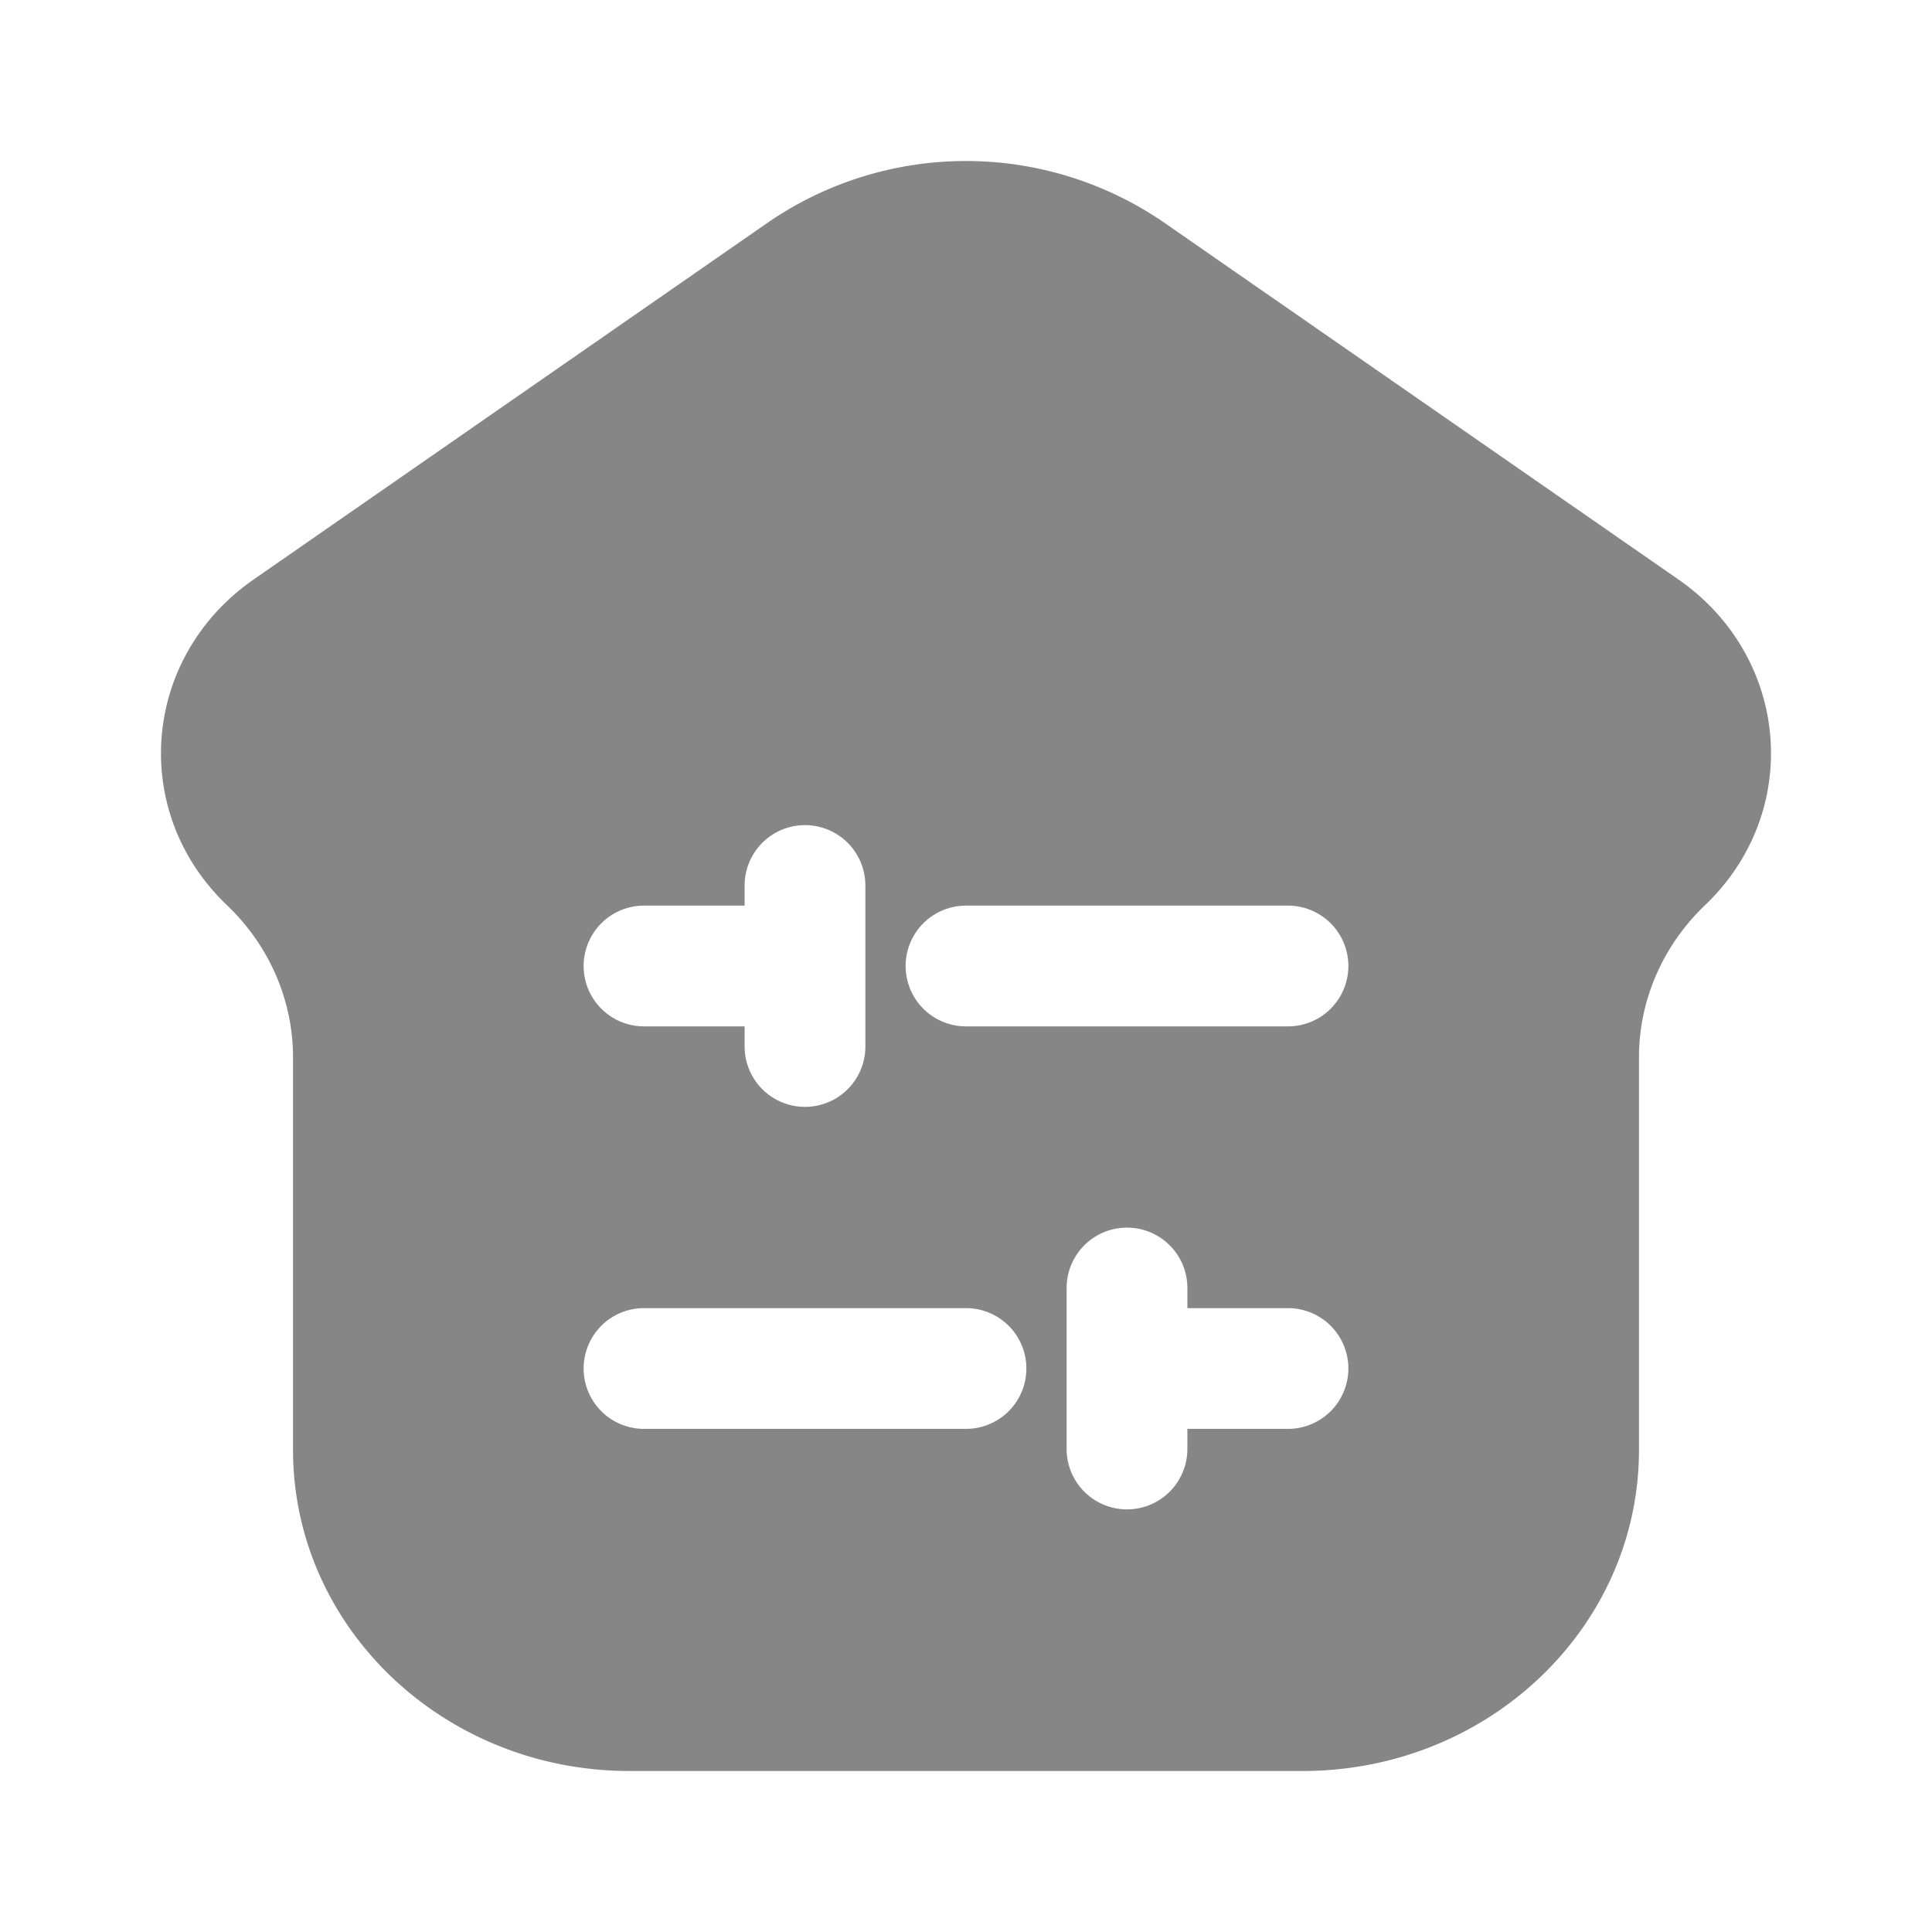 <svg width="24" height="24" fill="none" xmlns="http://www.w3.org/2000/svg">
    <path fill-rule="evenodd" clip-rule="evenodd" d="M3.64 18.01c0 2.204 1.87 3.99 4.18 3.99h8.36c2.31 0 4.18-1.786 4.18-3.99v-4.877c0-.708.296-1.387.82-1.888 1.216-1.16 1.058-3.083-.332-4.048l-6.39-4.434a4.343 4.343 0 0 0-4.917 0L3.153 7.197c-1.391.965-1.55 2.888-.333 4.048.524.5.82 1.18.82 1.888v4.878ZM7.25 12a.75.75 0 0 1 .75-.75h1.25V11a.75.75 0 0 1 1.5 0v2a.75.75 0 0 1-1.5 0v-.25H8a.75.75 0 0 1-.75-.75Zm4.75-.75a.75.75 0 0 0 0 1.5h4a.75.75 0 0 0 0-1.5h-4Zm2.75 5V16a.75.75 0 0 0-1.5 0v2a.75.75 0 0 0 1.5 0v-.25H16a.75.75 0 0 0 0-1.5h-1.25Zm-6.75 0a.75.75 0 0 0 0 1.5h4a.75.75 0 0 0 0-1.5H8Z" fill="#868686"/>
</svg>
